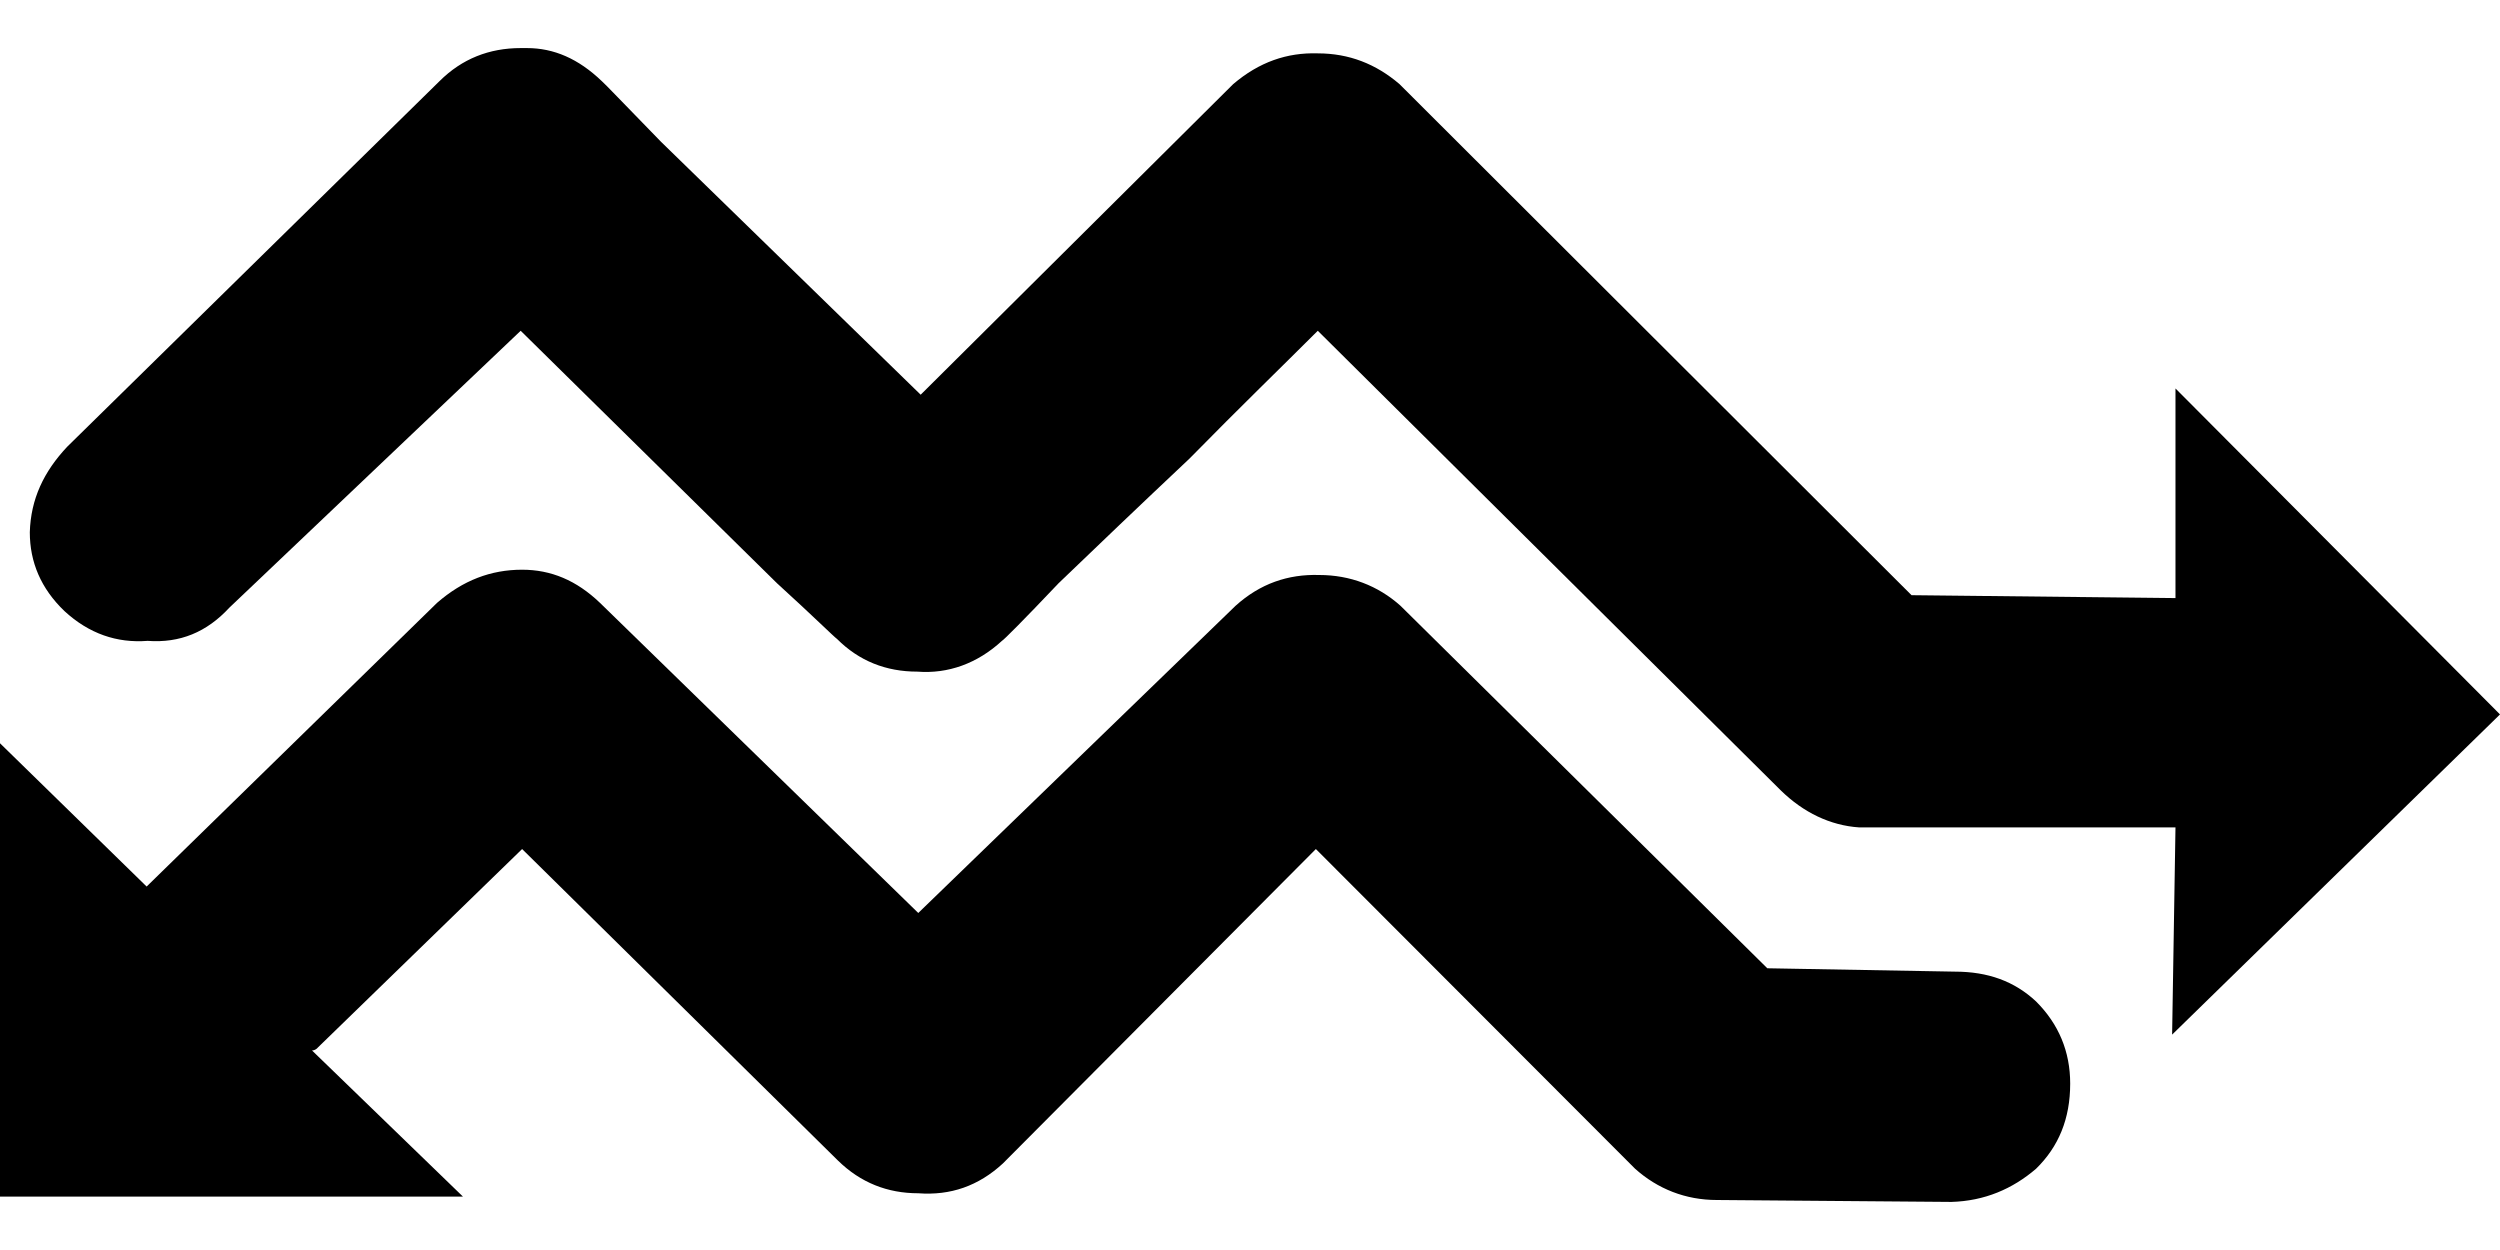 <svg width="2em" height="1em" viewBox="0 0 52 24">
    <defs>
      <linearGradient id="gradient_0" gradientUnits="userSpaceOnUse" x1="27.12" y1="20.06" x2="26.83" y2="0.10">
        <stop offset="0%" stopColor="#62789b"/>
        <stop offset="100%" stopColor="#8c9bdd"/>
      </linearGradient>
    </defs>
    <path d="M 10.83 0.00 C 10.18 0.00 9.61 0.22 9.14 0.69 L 9.14 0.69 L 1.40 8.29 C 0.91 8.81 0.64 9.38 0.62 10.07 L 0.62 10.07 C 0.62 10.69 0.85 11.24 1.34 11.71 L 1.34 11.71 C 1.85 12.18 2.43 12.38 3.07 12.33 L 3.07 12.33 C 3.74 12.38 4.30 12.15 4.77 11.64 L 4.77 11.64 L 10.83 5.88 L 16.16 11.13 C 16.94 11.84 17.34 12.24 17.41 12.29 L 17.41 12.29 C 17.87 12.75 18.43 12.97 19.08 12.97 L 19.08 12.97 C 19.72 13.02 20.33 12.80 20.84 12.33 L 20.84 12.33 C 20.88 12.31 21.28 11.91 22.02 11.13 L 22.02 11.13 C 22.80 10.38 23.71 9.51 24.74 8.54 L 24.74 8.54 C 25.79 7.47 26.68 6.61 27.41 5.88 L 27.41 5.88 L 37.04 15.44 C 37.51 15.90 38.07 16.17 38.67 16.21 L 38.67 16.21 L 45.25 16.21 L 45.18 20.52 L 52.00 13.86 L 45.25 7.08 L 45.25 11.44 L 39.76 11.38 L 29.11 0.75 C 28.62 0.33 28.06 0.11 27.41 0.11 L 27.41 0.11 C 26.77 0.09 26.19 0.29 25.65 0.75 L 25.65 0.75 L 19.15 7.21 L 13.75 1.95 C 12.97 1.15 12.57 0.73 12.52 0.69 L 12.52 0.69 C 12.03 0.22 11.52 0.00 10.96 0.00 L 10.96 0.00 C 10.92 0.00 10.88 0.00 10.83 0.00" stroke="none" fill="url(#gradient_0)"  />
    <defs>
      <linearGradient id="gradient_1" gradientUnits="userSpaceOnUse" x1="22.21" y1="23.71" x2="21.97" y2="10.91">
        <stop offset="0%" stopColor="#62789b"/>
        <stop offset="100%" stopColor="#8c9bdd"/>
      </linearGradient>
    </defs>
    <path d="M 9.09 11.54 L 3.05 17.44 L -0.00 14.46 L -0.00 23.89 L 9.63 23.89 L 6.49 20.85 C 6.53 20.85 6.58 20.83 6.62 20.78 L 6.62 20.78 L 10.86 16.66 L 17.43 23.14 C 17.90 23.60 18.46 23.82 19.10 23.82 L 19.10 23.82 C 19.77 23.87 20.35 23.67 20.86 23.20 L 20.86 23.20 L 27.37 16.66 L 34.01 23.31 C 34.48 23.73 35.06 23.96 35.71 23.96 L 35.71 23.96 L 40.59 24.00 C 41.28 23.98 41.86 23.73 42.35 23.31 L 42.35 23.31 C 42.82 22.85 43.06 22.27 43.06 21.54 L 43.06 21.54 C 43.06 20.87 42.82 20.30 42.35 19.83 L 42.35 19.83 C 41.90 19.41 41.35 19.21 40.66 19.21 L 40.66 19.21 L 36.76 19.14 L 29.13 11.60 C 28.66 11.18 28.08 10.96 27.44 10.96 L 27.44 10.96 C 26.79 10.94 26.21 11.14 25.70 11.60 L 25.70 11.60 L 19.10 17.99 L 12.48 11.54 C 11.99 11.07 11.46 10.85 10.86 10.85 L 10.86 10.85 C 10.21 10.85 9.63 11.07 9.09 11.54" stroke="none" fill="url(#gradient_1)"  />
  </svg>